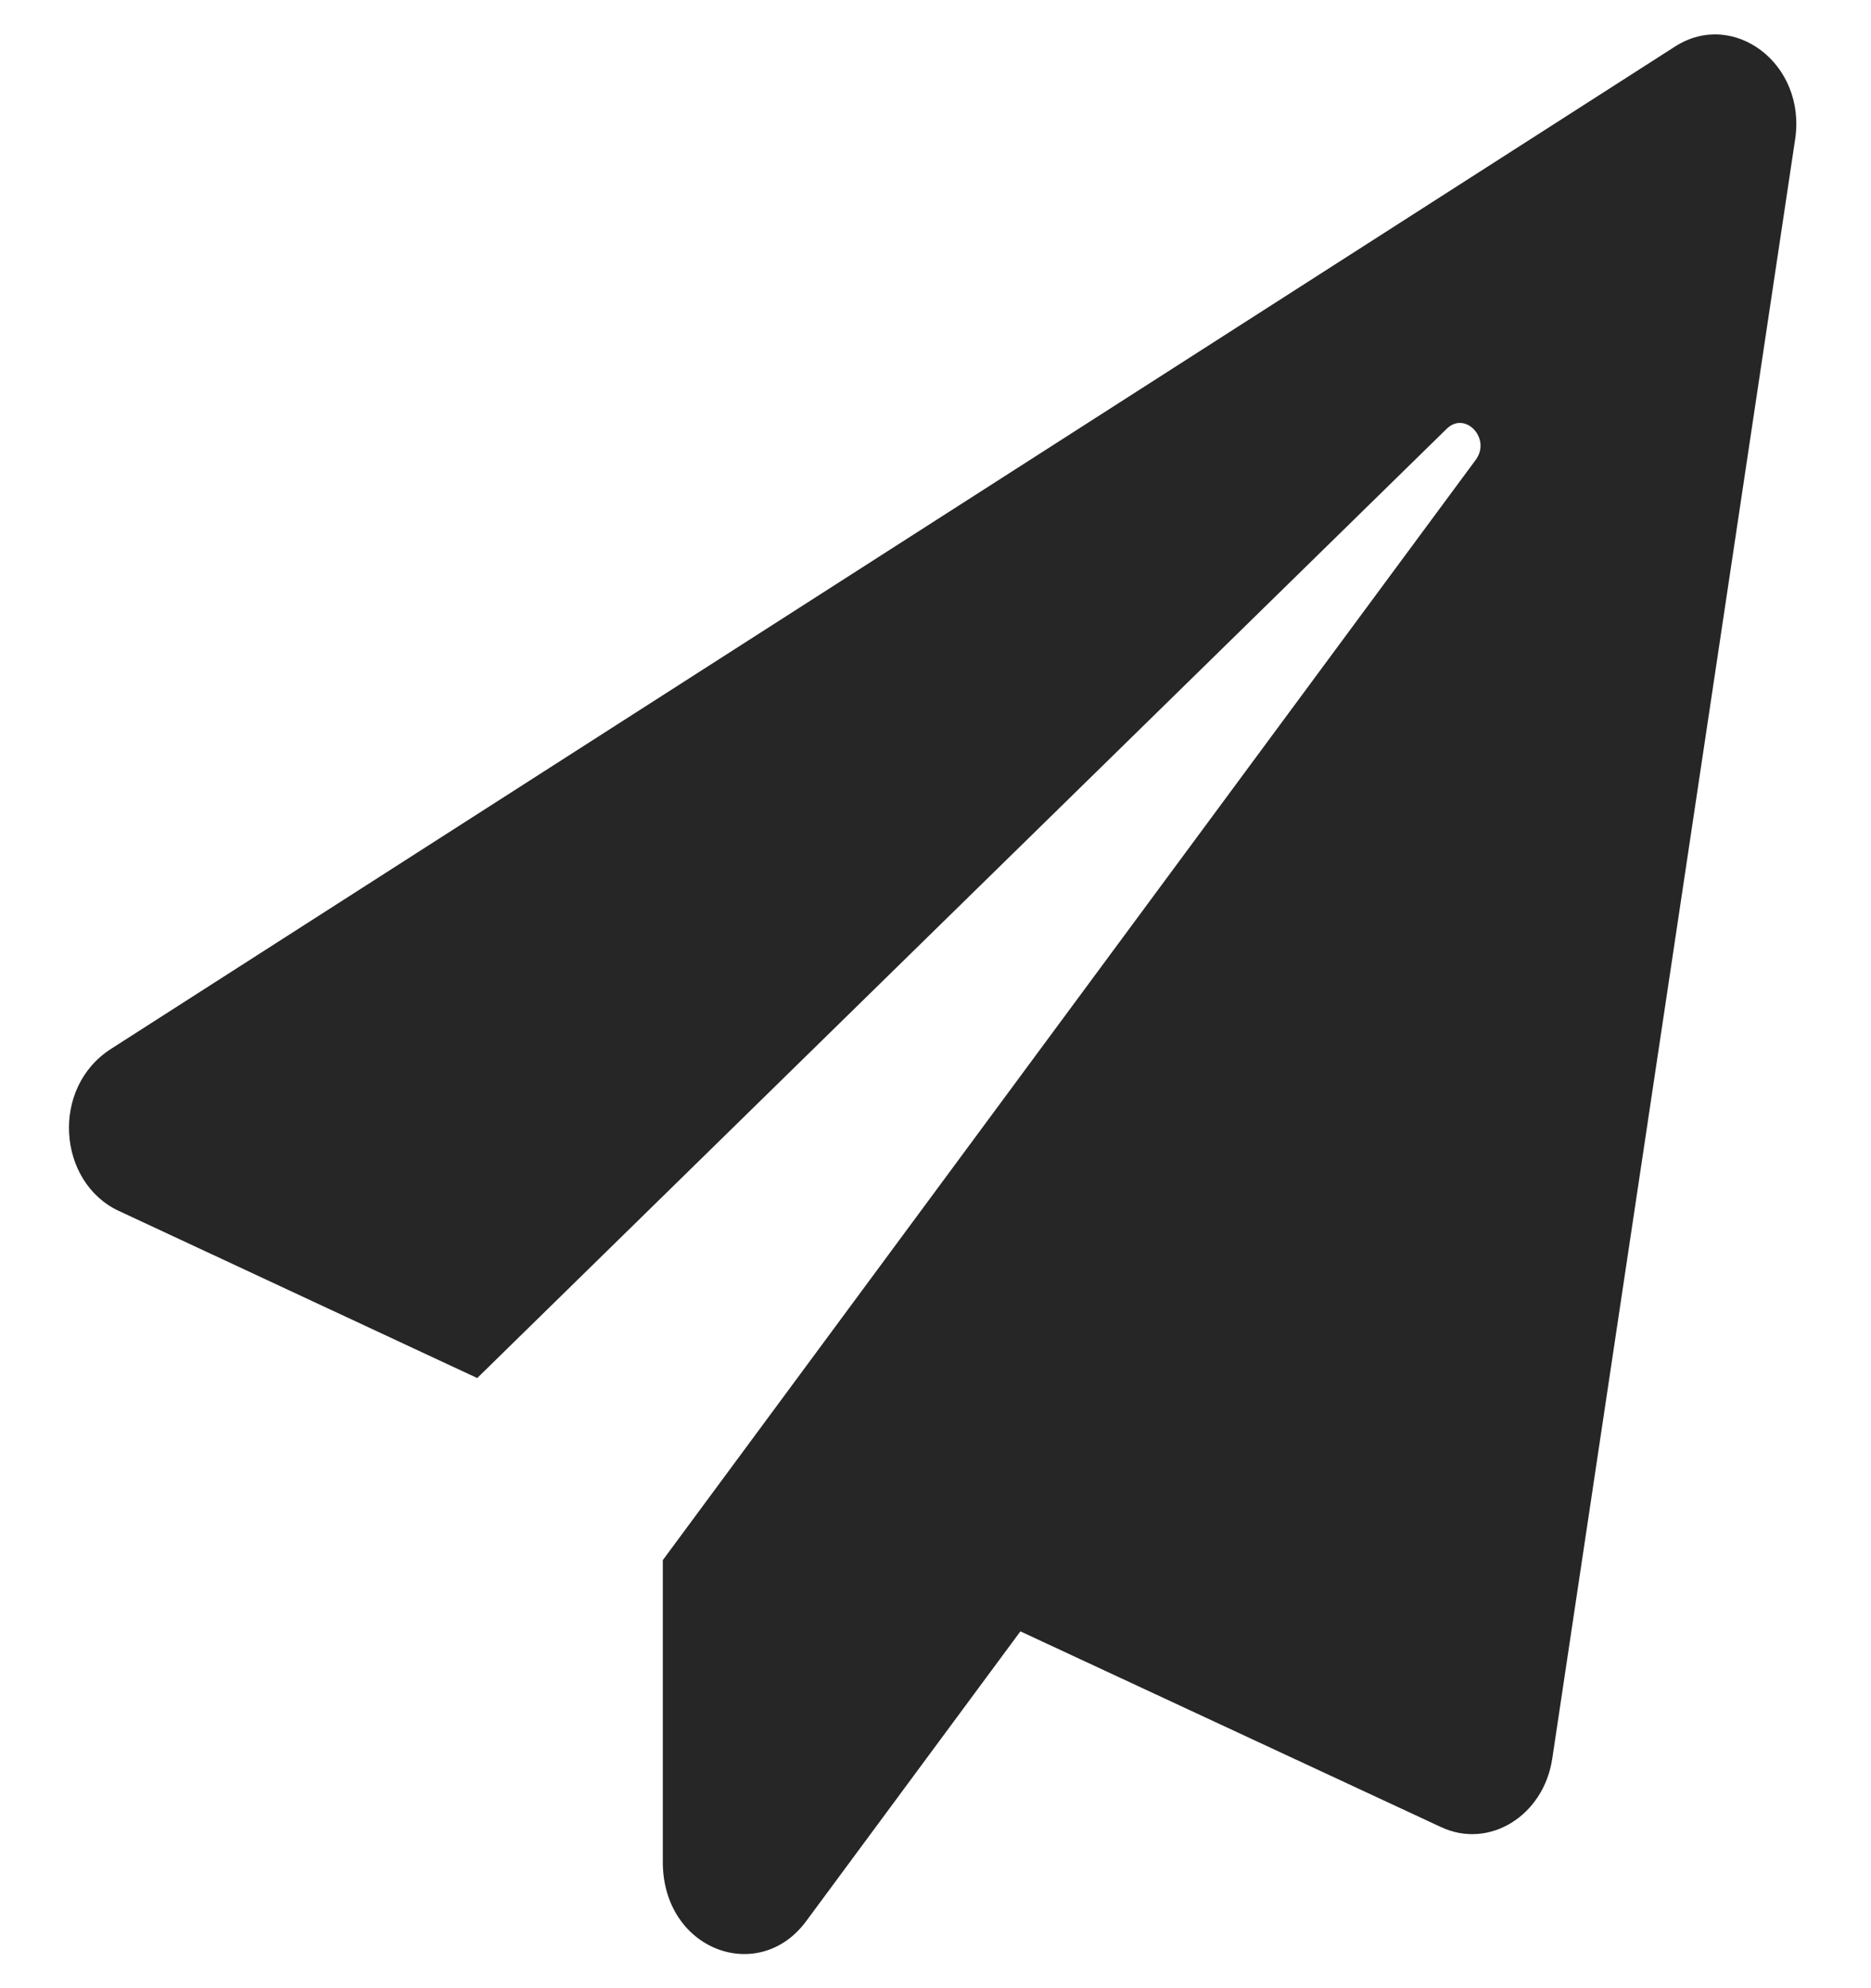 <svg width="16" height="17" viewBox="0 0 16 17" fill="none" xmlns="http://www.w3.org/2000/svg">
<path d="M14.324 0.398L0.95 8.968C0.428 9.302 0.494 10.109 1.014 10.353L4.081 11.783L12.371 3.667C12.53 3.51 12.755 3.751 12.619 3.933L5.668 13.34V15.92C5.668 16.677 6.49 16.975 6.894 16.427L8.726 13.949L12.322 15.622C12.732 15.815 13.199 15.529 13.274 15.039L15.351 1.193C15.45 0.545 14.823 0.077 14.324 0.398Z" fill="#262626"/>
</svg>
